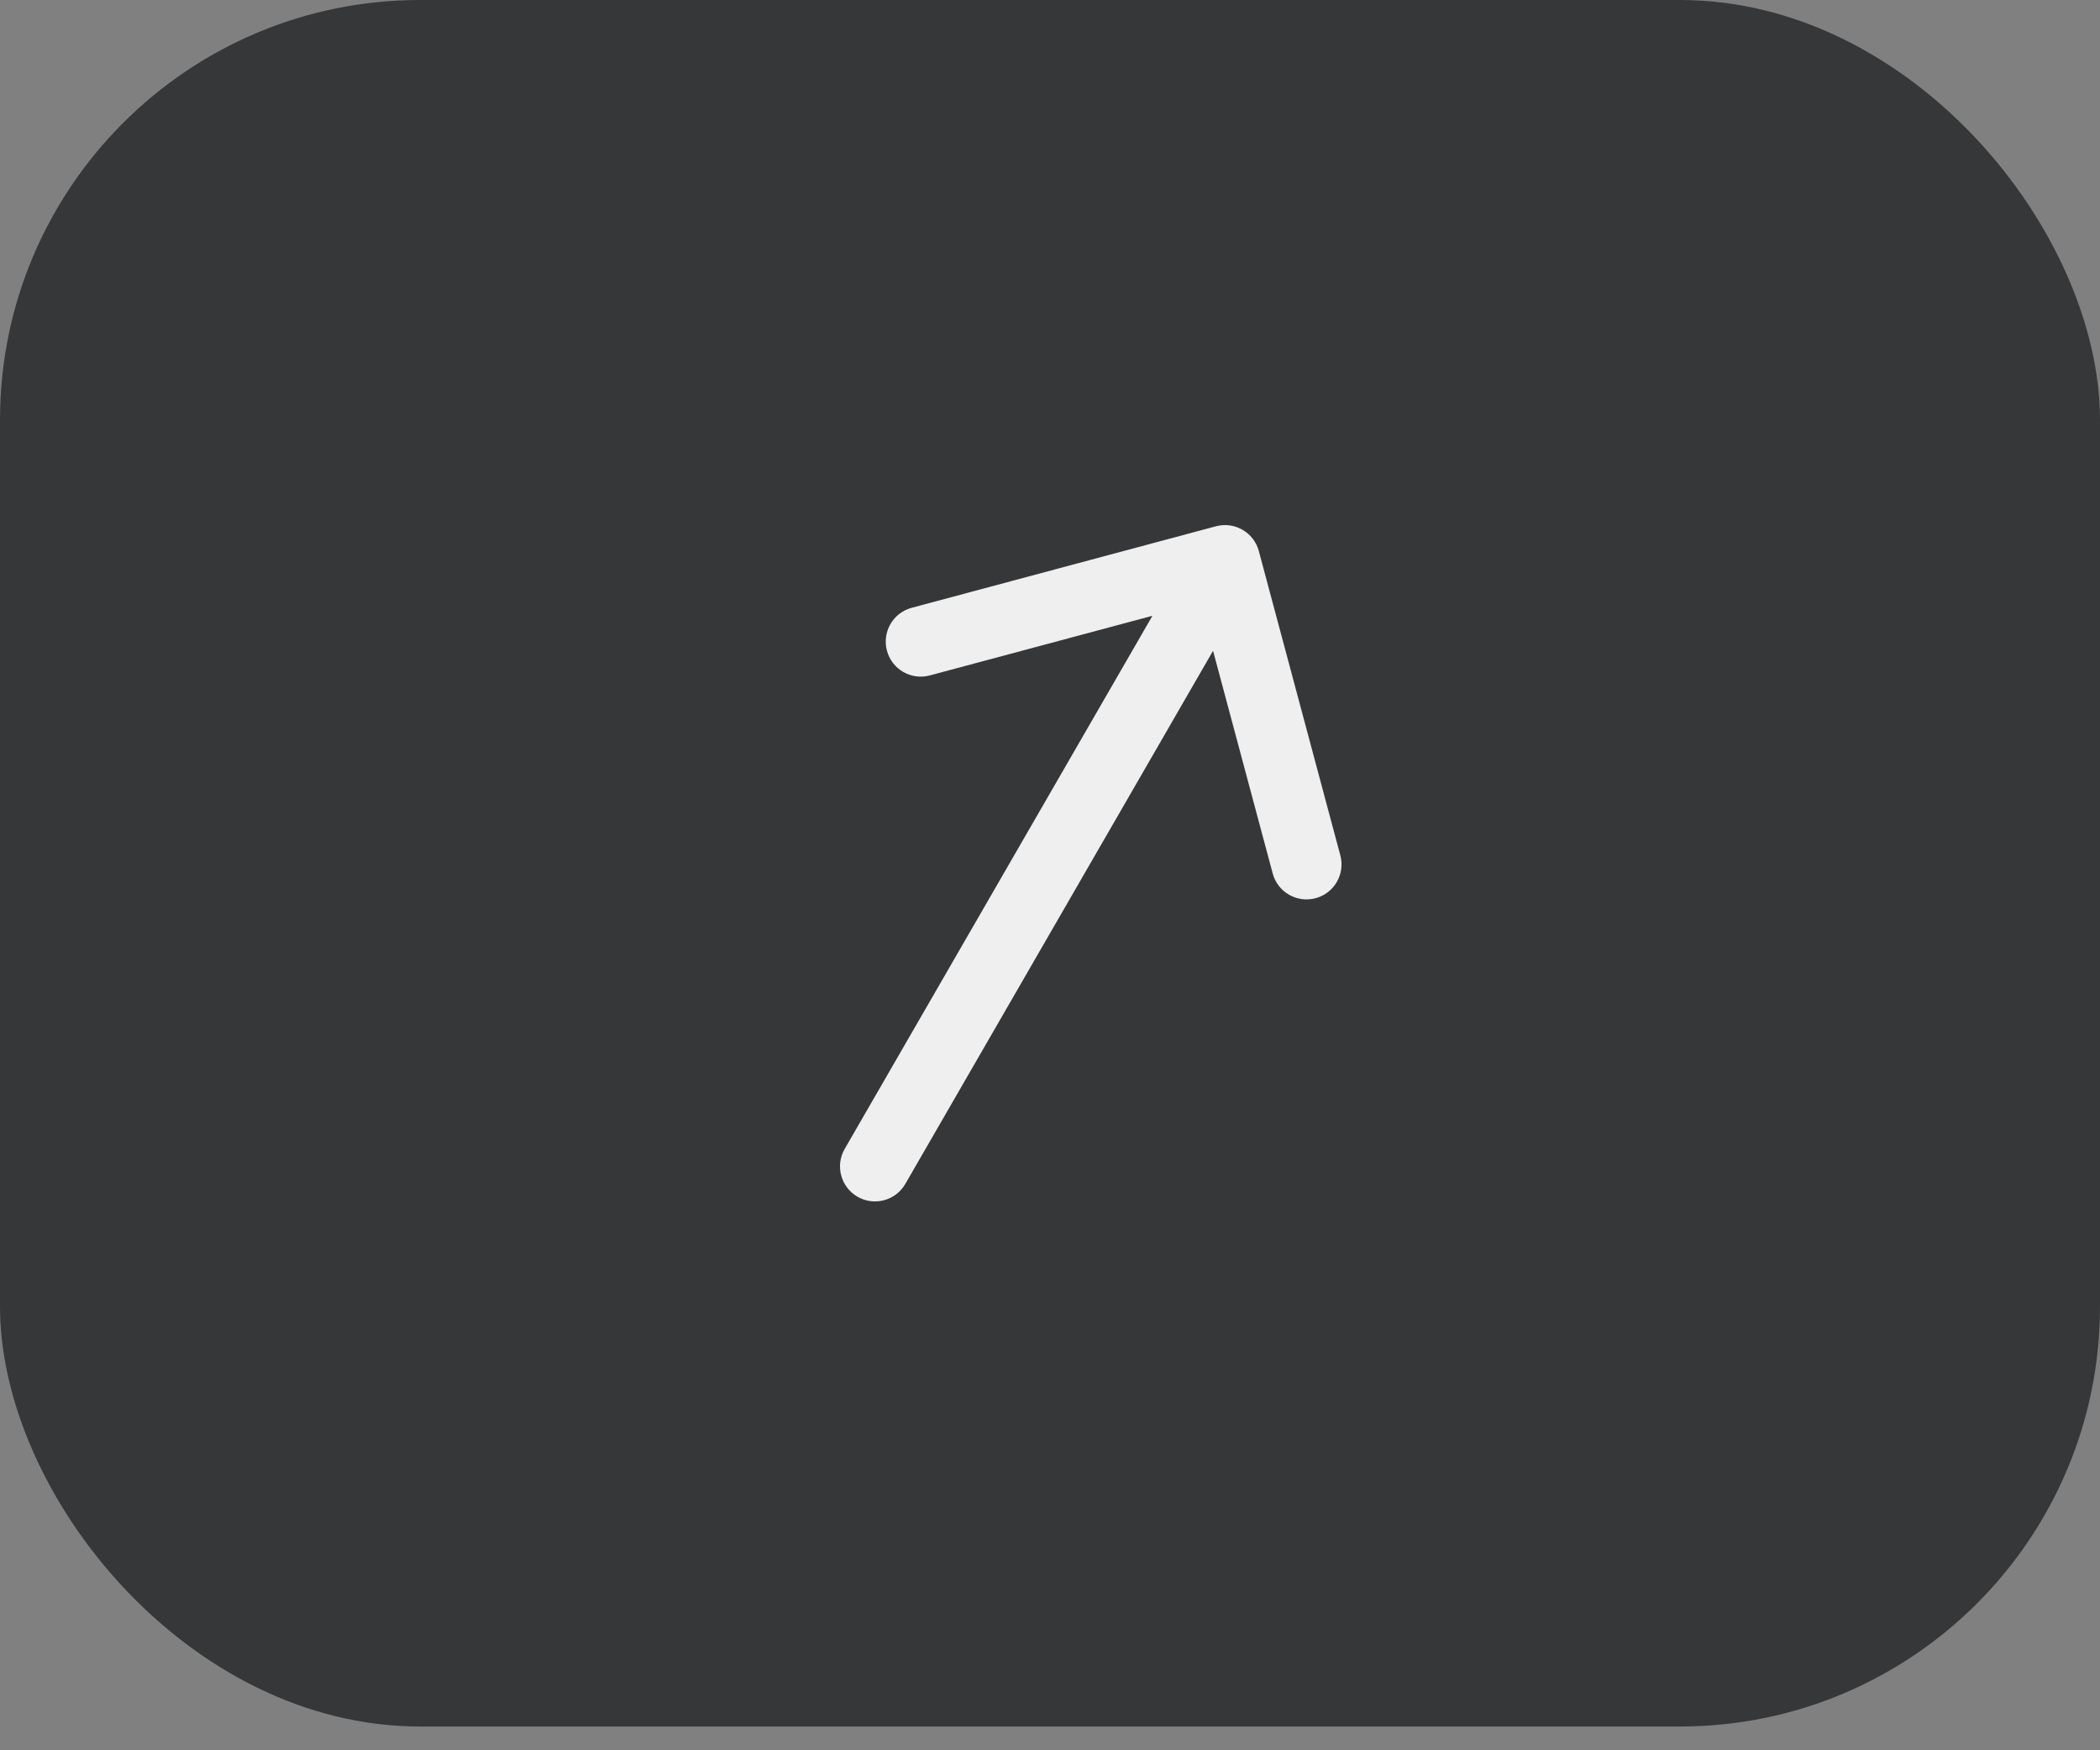 <svg width="60" height="50" viewBox="0 0 60 50" fill="none" xmlns="http://www.w3.org/2000/svg">
<rect x="0" y="0" width="60" height="50" fill="#808080" stroke="none"/>
<rect x="60" y="49.321" width="60" height="49.321" rx="12" transform="rotate(180 60 49.321)" fill="#06080A" fill-opacity="0.6"/>
<path d="M35.966 15.741C35.823 15.208 35.275 14.891 34.741 15.034L26.048 17.363C25.514 17.506 25.198 18.055 25.341 18.588C25.484 19.122 26.032 19.438 26.566 19.295L34.293 17.225L36.363 24.952C36.506 25.486 37.055 25.802 37.588 25.659C38.122 25.516 38.438 24.968 38.295 24.434L35.966 15.741ZM24.134 32.821C23.858 33.299 24.022 33.91 24.5 34.187C24.978 34.463 25.59 34.299 25.866 33.821L25 33.321L24.134 32.821ZM35 16L34.134 15.5L24.134 32.821L25 33.321L25.866 33.821L35.866 16.5L35 16Z" fill="#EFEFEF"/>
</svg>
